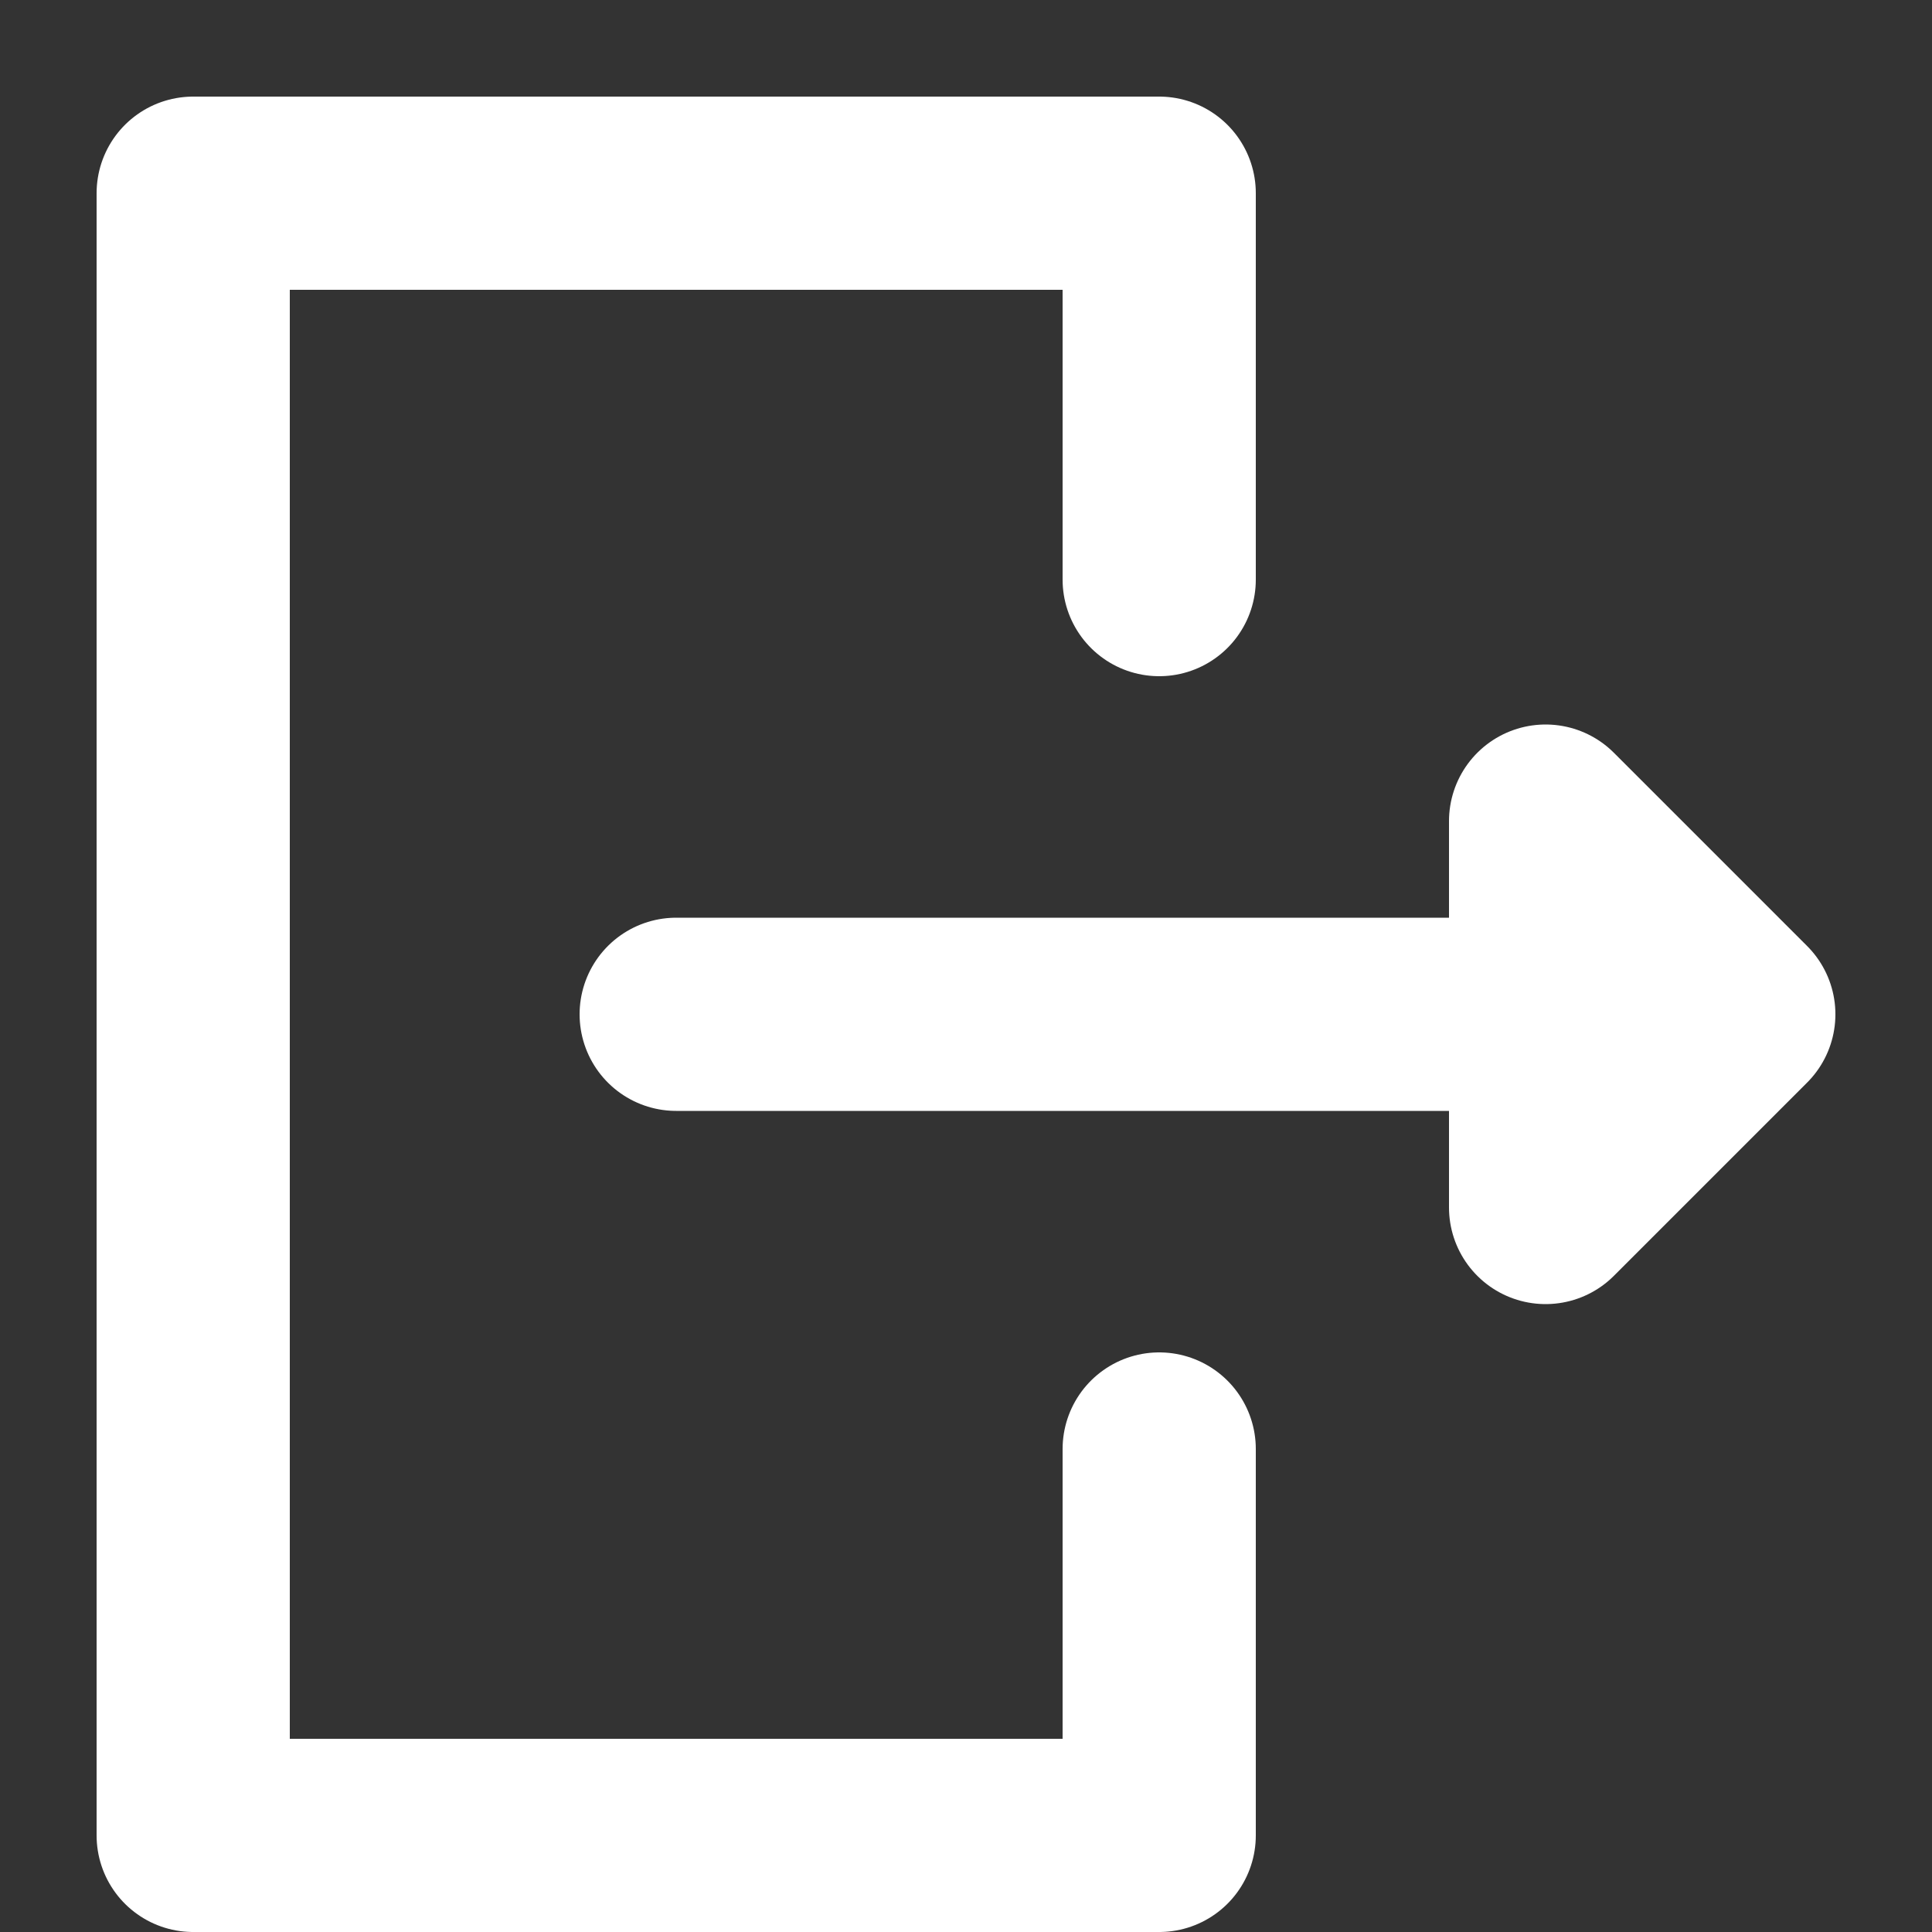 <svg xmlns="http://www.w3.org/2000/svg" viewBox="0 0 20 20" width="20" height="20"><rect x="0" y="0" width="20" height="20" fill="#333333" stroke="none"/><path fill="none" stroke="#fff" stroke-width="2" stroke-linecap="round" stroke-linejoin="round" d="M12 6v-4h-10v17h10v-4M7 10.5h9v-2l2 2l-2 2v-2"/></svg>